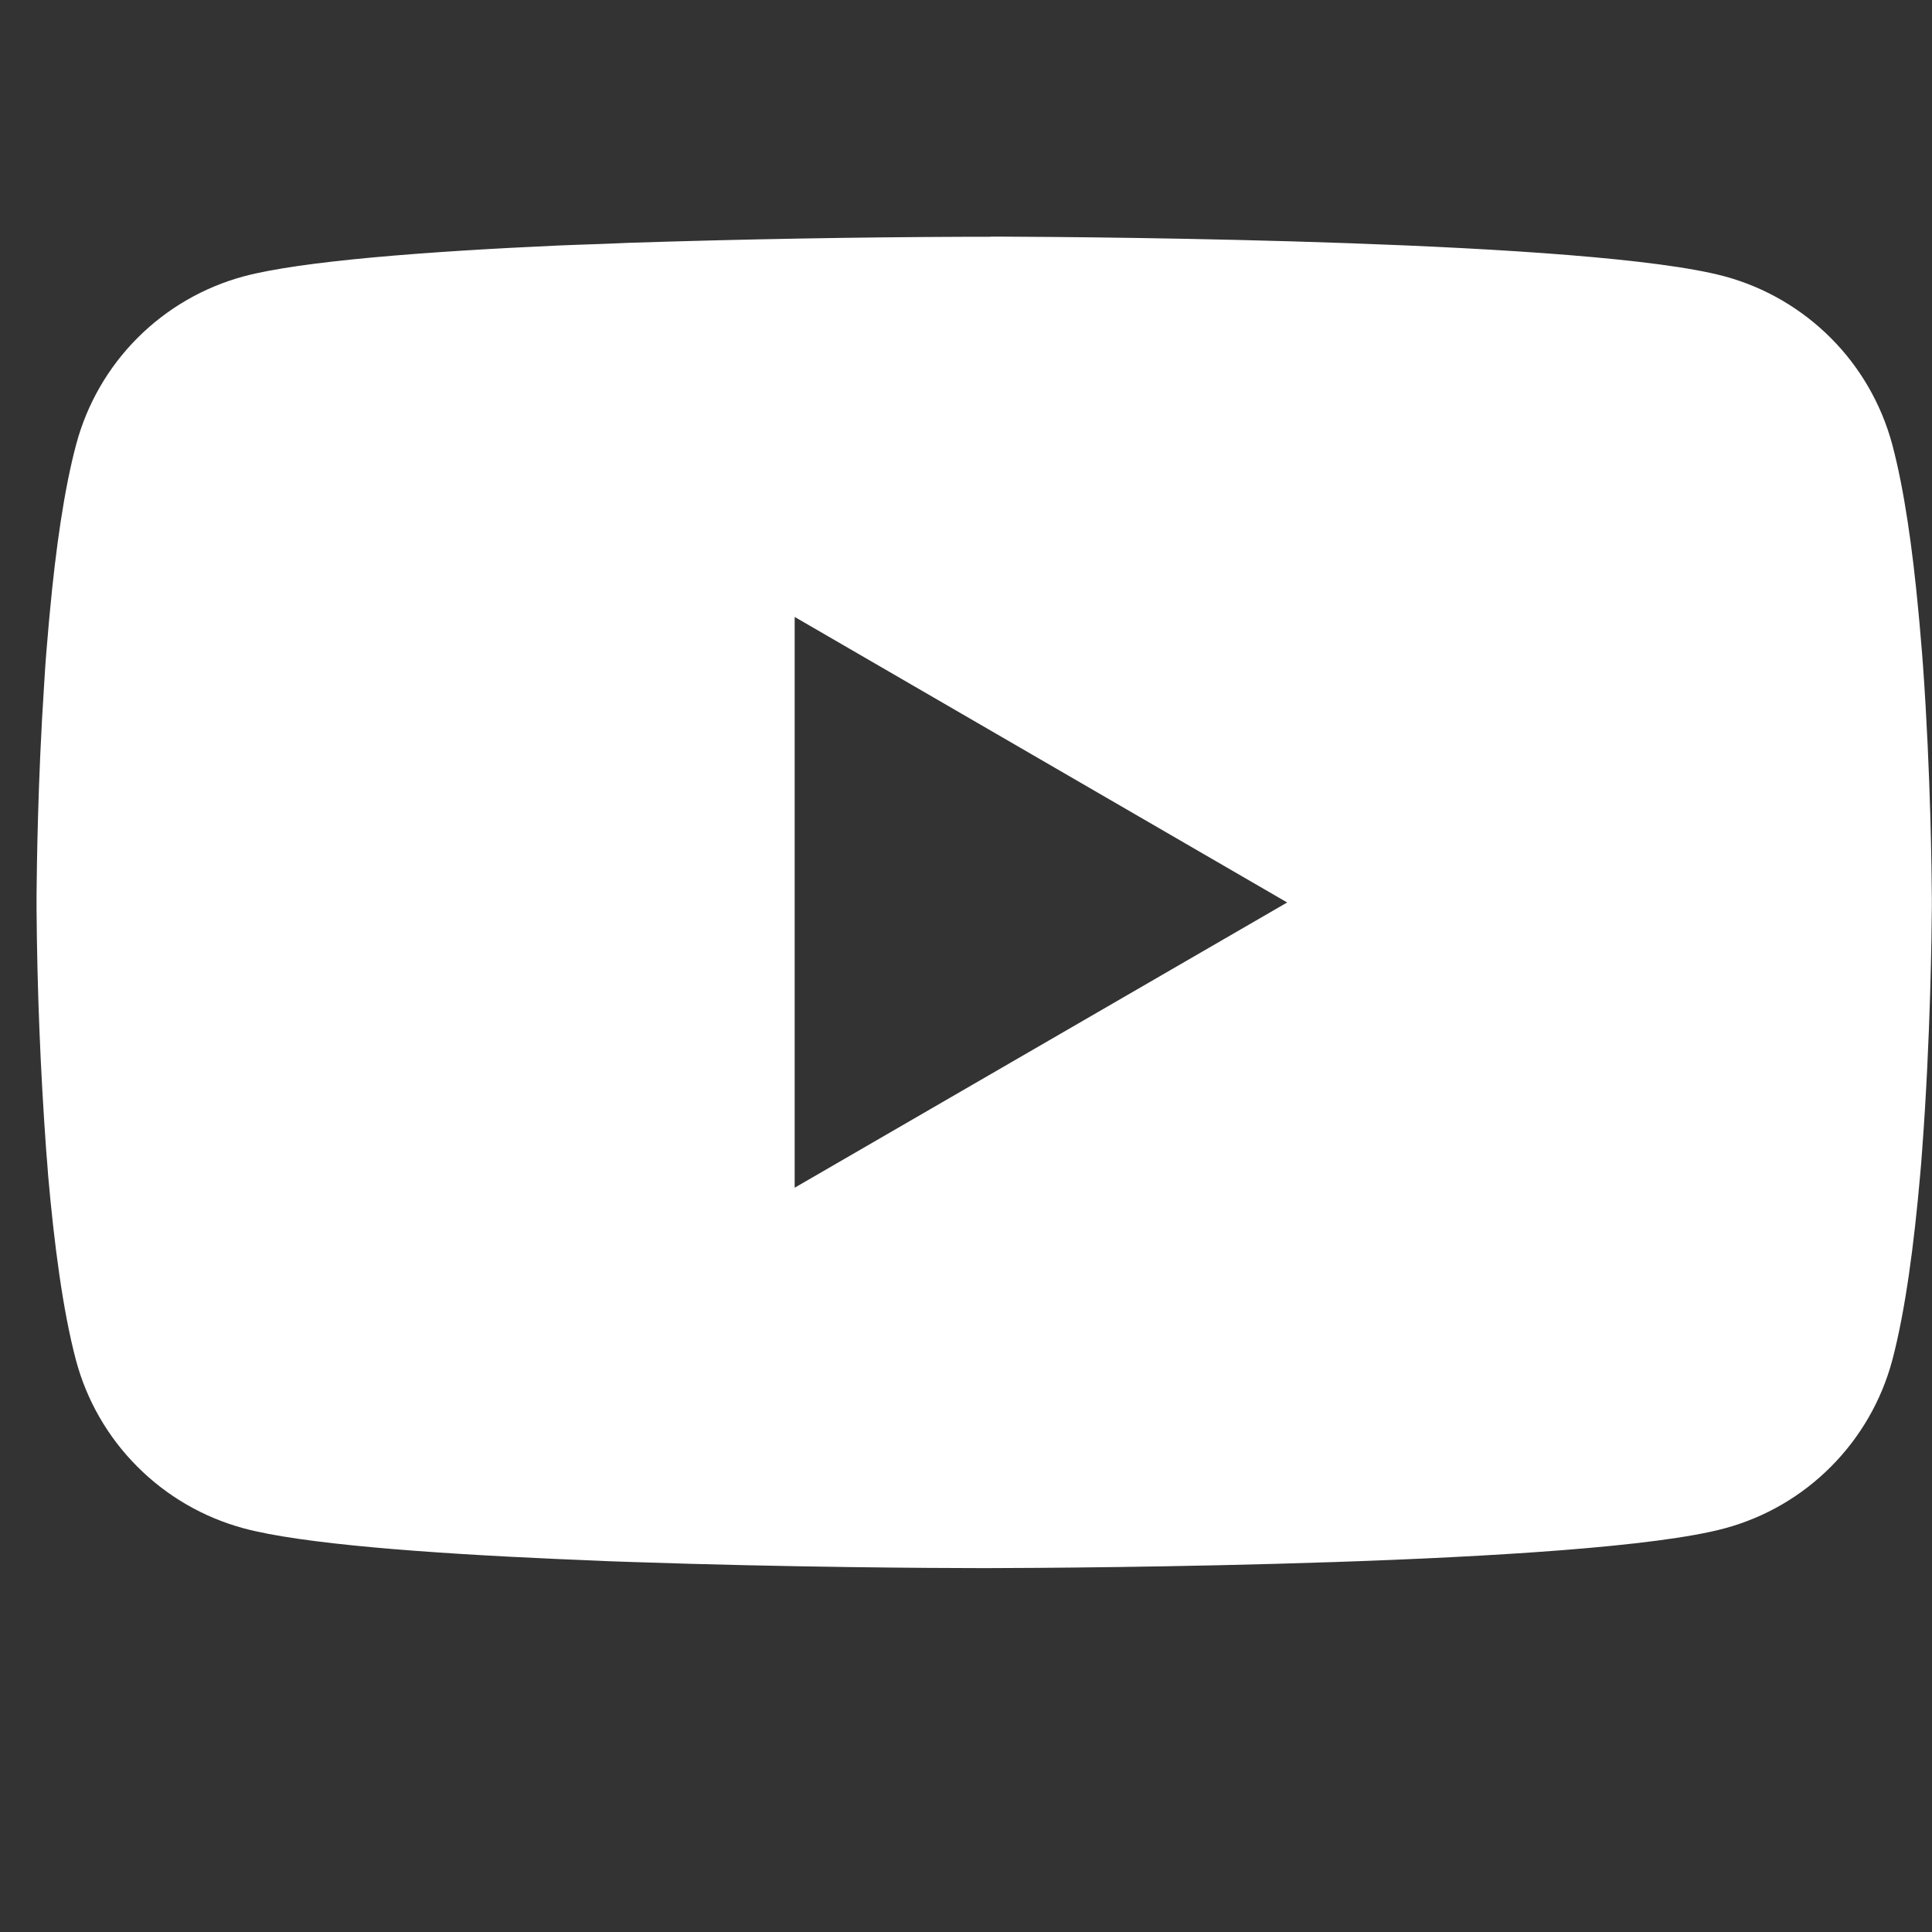 <svg width="25" height="25" viewBox="0 0 25 25" fill="none" xmlns="http://www.w3.org/2000/svg">
<rect x="0" y="0" width="25" height="25" fill="#333333" stroke="none"/>
<g clip-path="url(#clip0_4761_10764)">
<path d="M12.814 3.062H12.951C14.211 3.067 20.595 3.113 22.317 3.576C22.837 3.717 23.311 3.993 23.692 4.375C24.073 4.757 24.346 5.232 24.486 5.753C24.641 6.335 24.749 7.106 24.823 7.902L24.838 8.061L24.872 8.46L24.884 8.619C24.984 10.02 24.996 11.333 24.998 11.619V11.734C24.996 12.032 24.982 13.433 24.872 14.892L24.86 15.053L24.846 15.212C24.769 16.089 24.656 16.96 24.486 17.601C24.347 18.122 24.073 18.597 23.692 18.979C23.312 19.361 22.837 19.637 22.317 19.777C20.538 20.256 13.78 20.289 12.843 20.291H12.626C12.152 20.291 10.193 20.282 8.139 20.211L7.878 20.202L7.745 20.196L7.483 20.185L7.221 20.174C5.519 20.099 3.899 19.978 3.152 19.776C2.632 19.635 2.157 19.36 1.777 18.978C1.396 18.597 1.122 18.122 0.983 17.601C0.813 16.961 0.7 16.089 0.623 15.212L0.611 15.051L0.598 14.892C0.523 13.853 0.481 12.812 0.473 11.771L0.473 11.582C0.476 11.253 0.488 10.114 0.571 8.857L0.581 8.699L0.586 8.619L0.598 8.46L0.632 8.061L0.647 7.902C0.721 7.106 0.83 6.334 0.985 5.753C1.124 5.232 1.397 4.756 1.778 4.374C2.159 3.992 2.633 3.717 3.154 3.576C3.9 3.377 5.521 3.254 7.222 3.177L7.483 3.167L7.746 3.158L7.878 3.153L8.14 3.142C9.599 3.095 11.059 3.069 12.518 3.064H12.814V3.062ZM10.283 7.983V15.369L16.656 11.678L10.283 7.983Z" fill="white"/>
</g>
<defs>
<clipPath id="clip0_4761_10764">
<rect width="24.527" height="24.527" fill="white" transform="translate(0.473)"/>
</clipPath>
</defs>
</svg>
